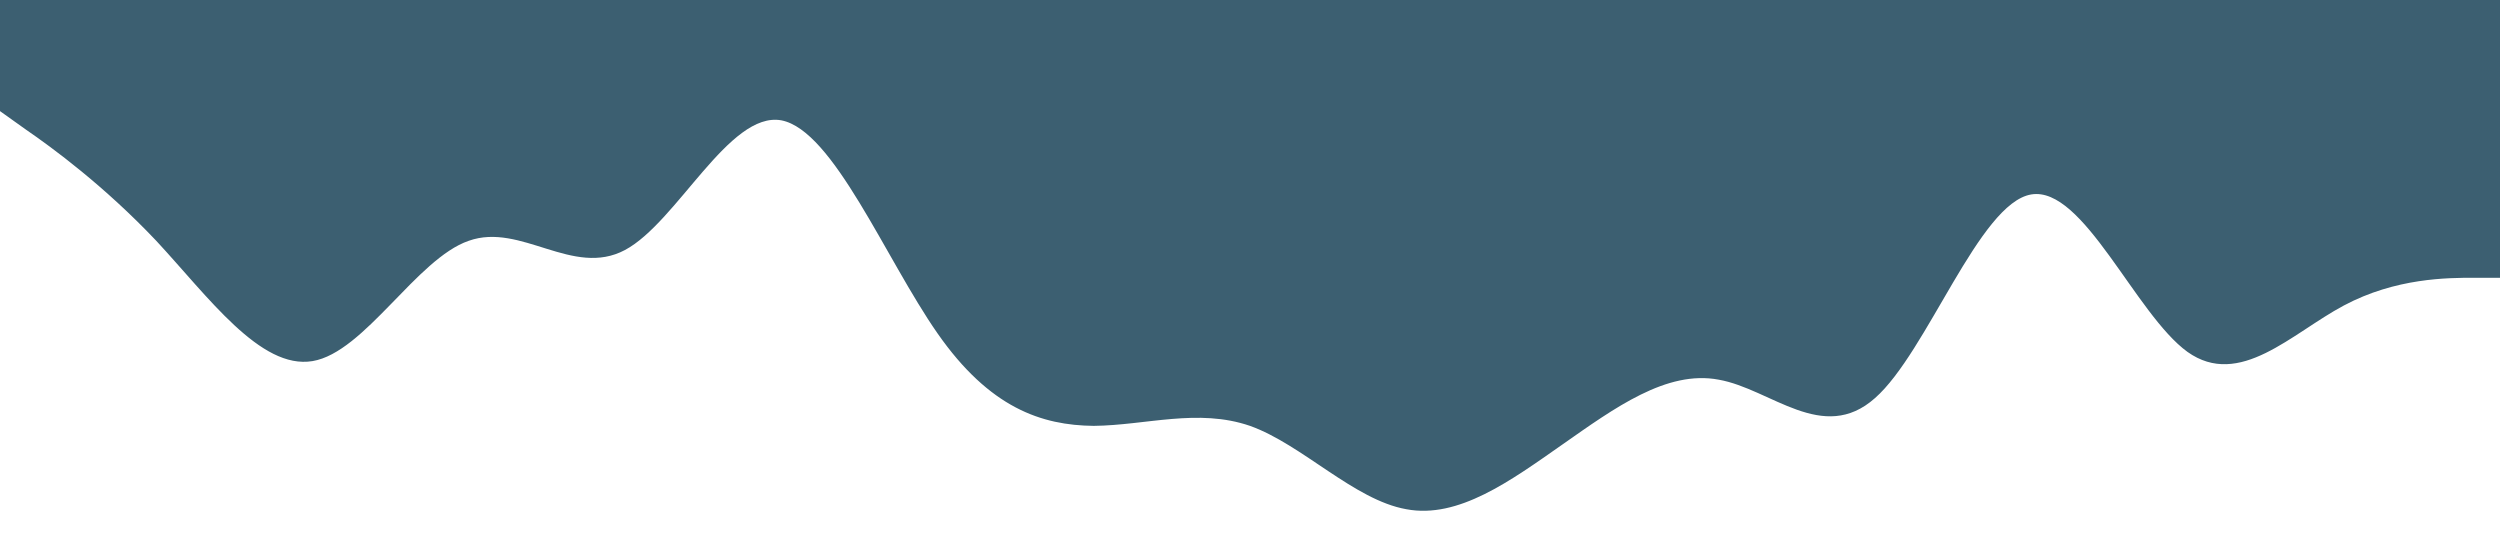 <svg xmlns="http://www.w3.org/2000/svg" viewBox="0 0 1440 320">
    <path fill="#3C5F71" fill-opacity="1" d="M0,64L15,74.7C30,85,60,107,90,138.7C120,171,150,213,180,208C210,203,240,149,270,138.7C300,128,330,160,360,144C390,128,420,64,450,69.3C480,75,510,149,540,192C570,235,600,245,630,245.3C660,245,690,235,720,245.3C750,256,780,288,810,293.3C840,299,870,277,900,256C930,235,960,213,990,218.7C1020,224,1050,256,1080,229.3C1110,203,1140,117,1170,112C1200,107,1230,181,1260,202.7C1290,224,1320,192,1350,176C1380,160,1410,160,1425,160L1440,160L1440,0L1425,0C1410,0,1380,0,1350,0C1320,0,1290,0,1260,0C1230,0,1200,0,1170,0C1140,0,1110,0,1080,0C1050,0,1020,0,990,0C960,0,930,0,900,0C870,0,840,0,810,0C780,0,750,0,720,0C690,0,660,0,630,0C600,0,570,0,540,0C510,0,480,0,450,0C420,0,390,0,360,0C330,0,300,0,270,0C240,0,210,0,180,0C150,0,120,0,90,0C60,0,30,0,15,0L0,0Z"></path>
</svg>